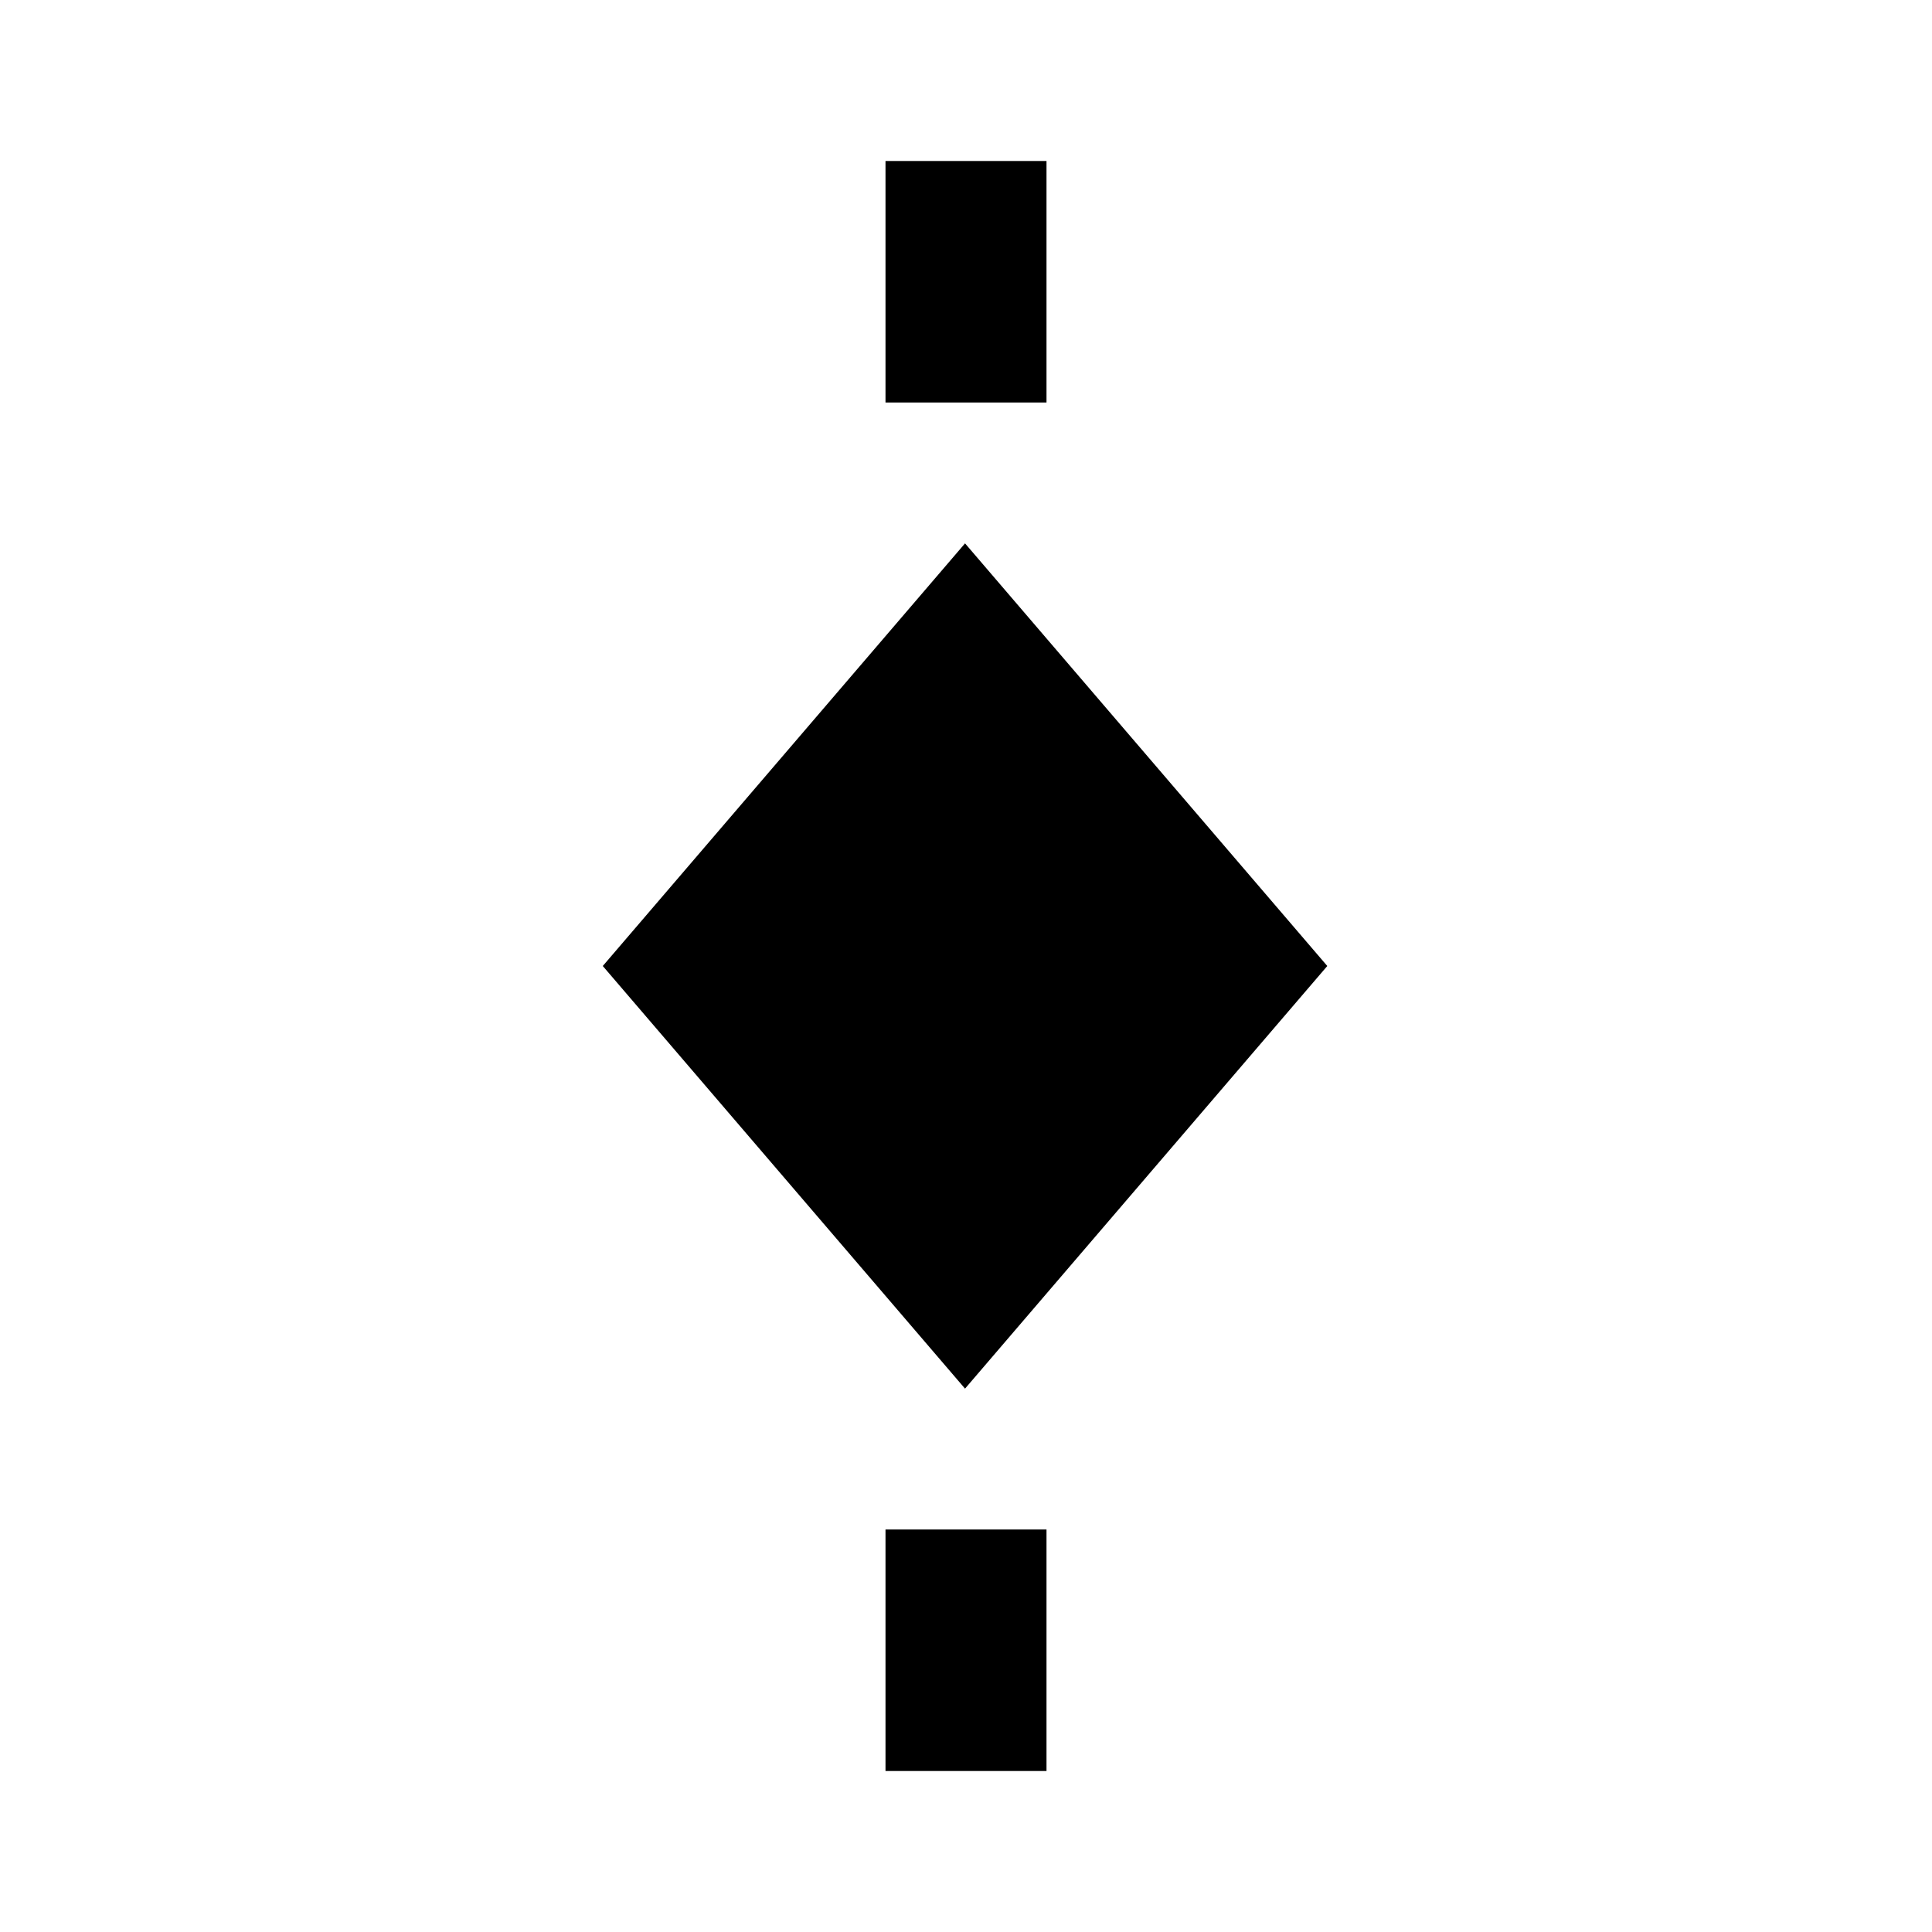 <svg width="24" height="24" viewBox="0 0 24 24" xmlns="http://www.w3.org/2000/svg">
    <path d="M11.988 6.75L16.488 12L11.988 17.25L7.488 12L11.988 6.75Z"/>
    <path fill-rule="evenodd" clip-rule="evenodd" d="M11 22L11 19L13 19L13 22L11 22Z"/>
    <path fill-rule="evenodd" clip-rule="evenodd" d="M11 5L11 2L13 2L13 5L11 5Z"/>
</svg>
